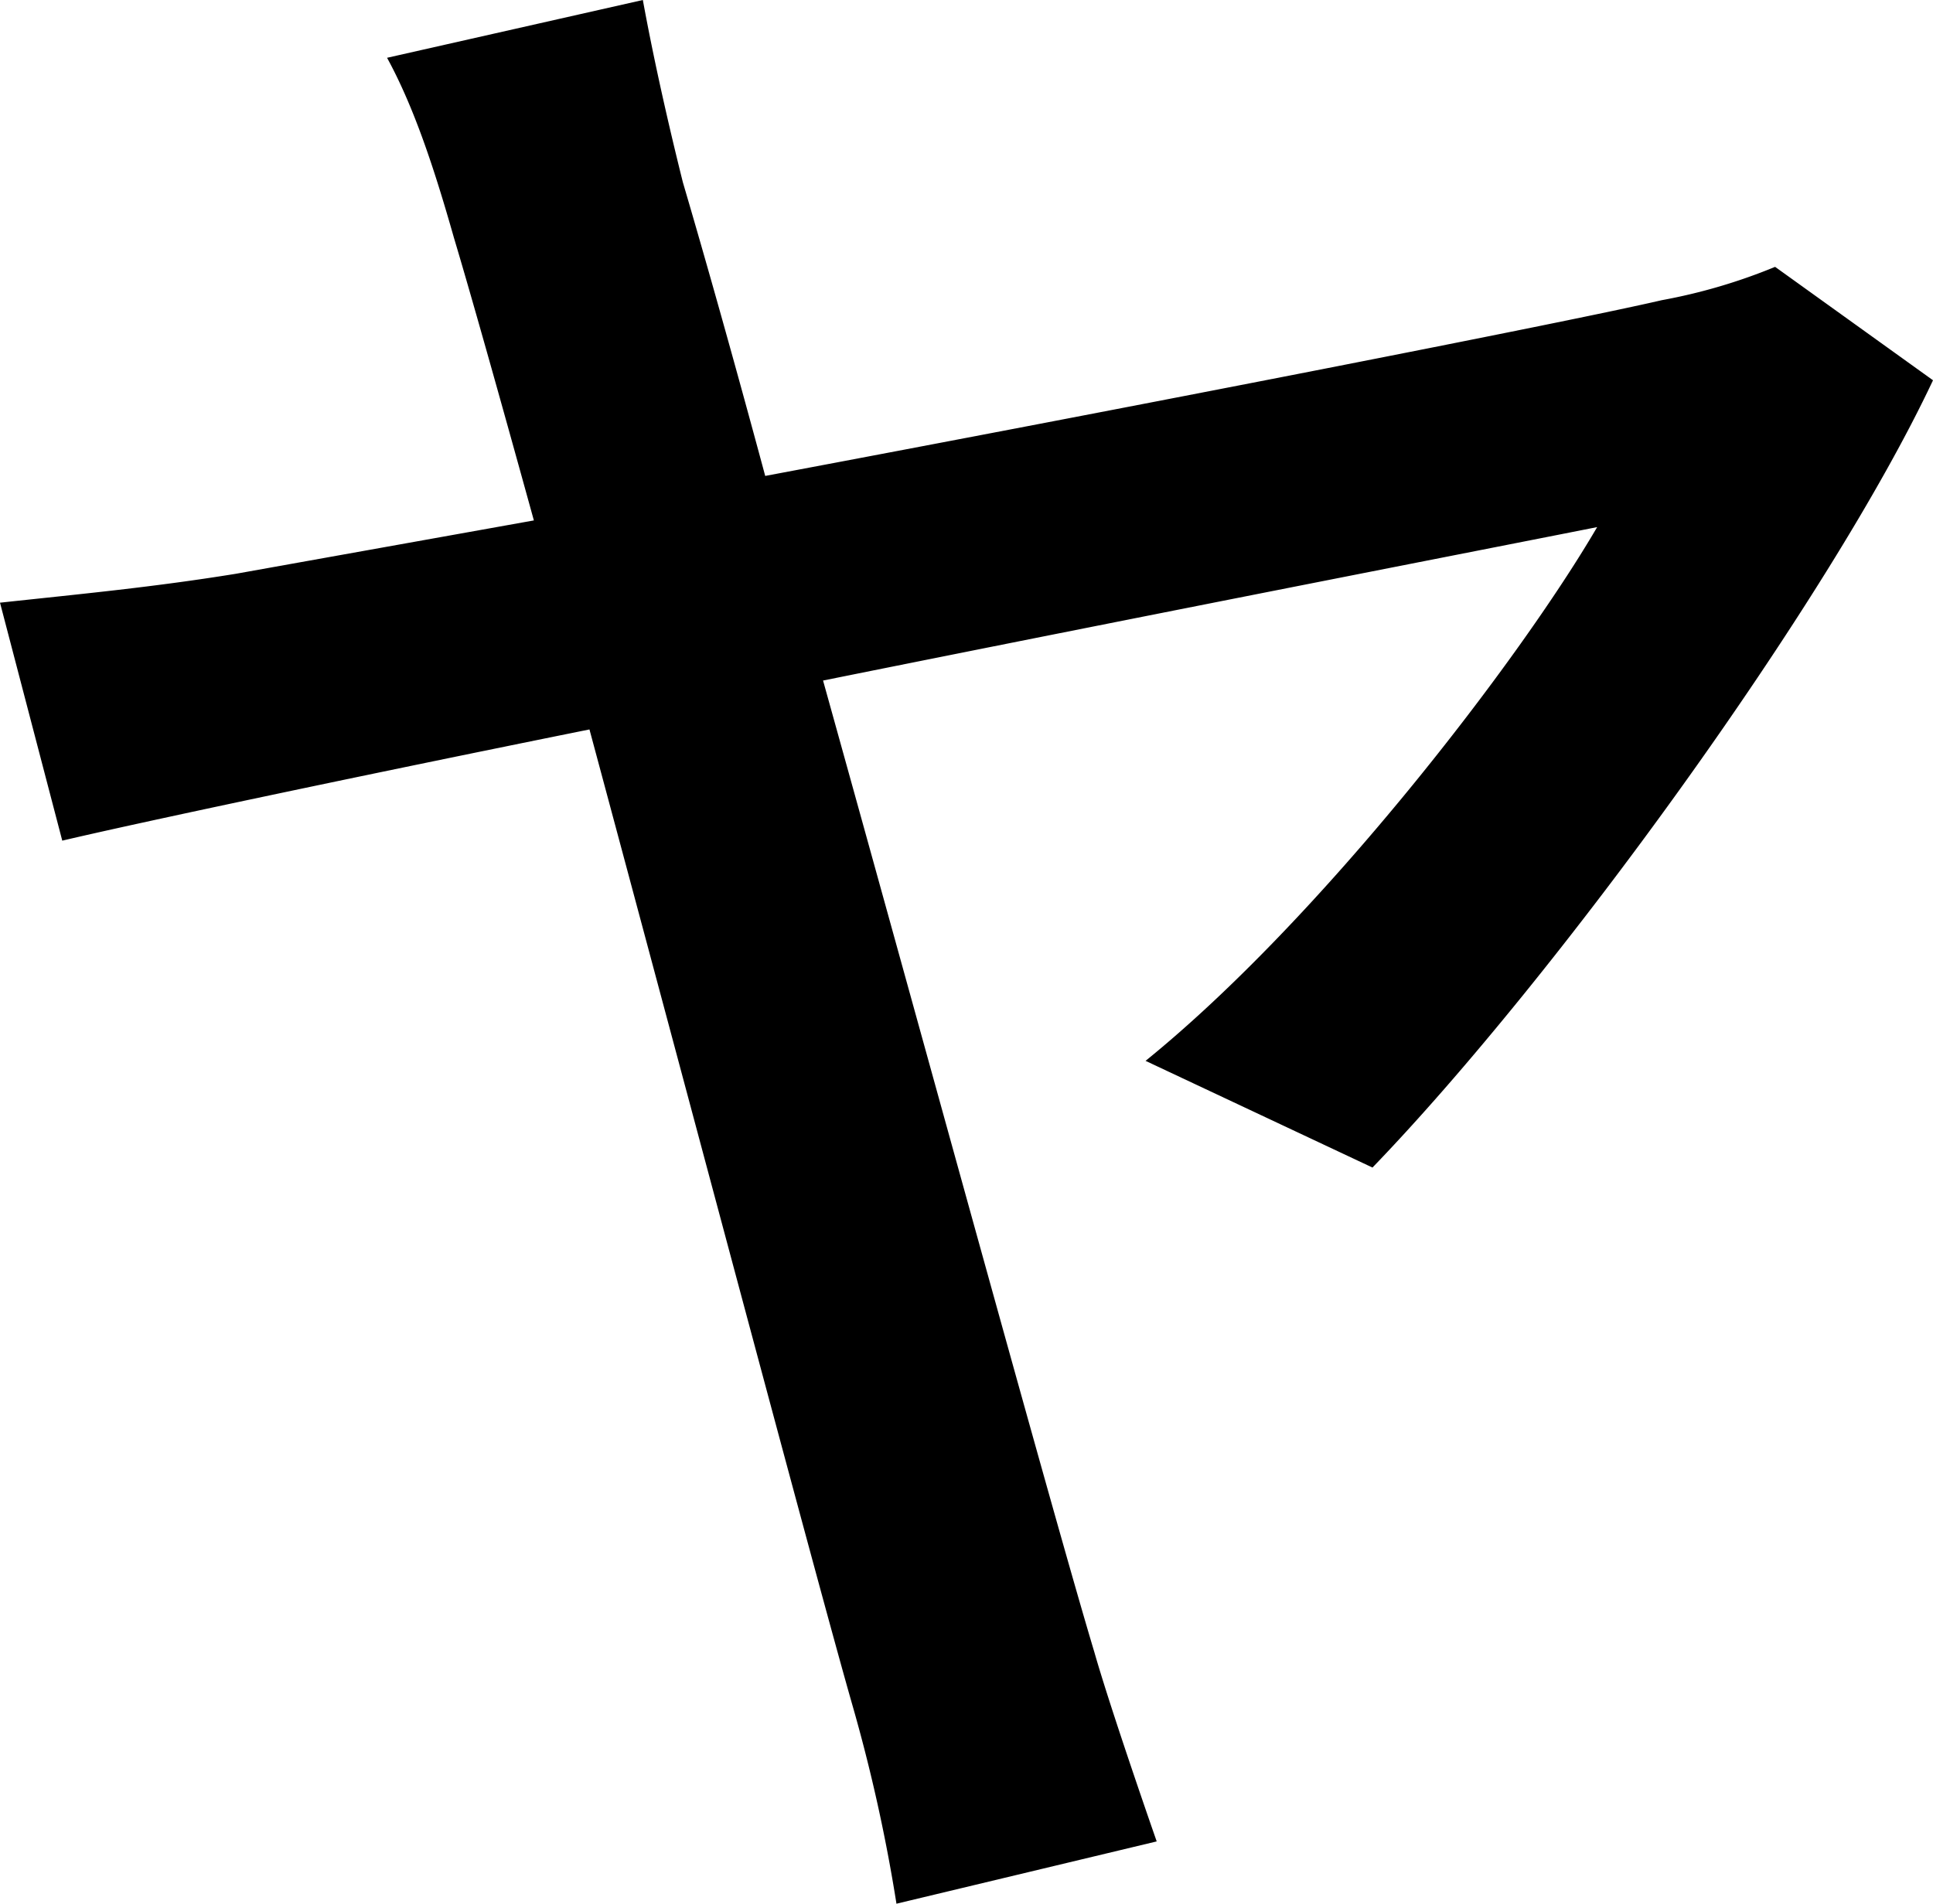 <svg xmlns="http://www.w3.org/2000/svg" viewBox="0 0 411.35 405.2"><g id="Layer_2" data-name="Layer 2"><g id="Layer_1-2" data-name="Layer 1"><path d="M243.78,225.8c37.4-30.3,79.53-85.21,96.1-113.61-14.21,2.84-89.47,17.51-164.73,32.66,23.19,83.31,49.22,178.45,57.75,206.86,2.84,9.94,9.46,29.35,13.25,40.23L190.77,405.2a353.83,353.83,0,0,0-9.47-42.6c-7.57-26.51-34.08-126.39-55.86-207.34-51.59,10.42-96.09,19.88-112.19,23.67L0,128.28c17.51-1.89,32.66-3.31,50.18-6.15l63.43-11.36c-7.58-27.46-13.73-49.23-17-60.12C92.31,35.5,88.05,22.72,82.37,12.3L136.8,0c1.9,10.41,4.74,23.67,8.52,38.81,4.74,16.1,10.89,37.88,17.52,62.49,78.1-14.68,170.41-32.66,190.76-37.4a120,120,0,0,0,24.15-7.1l33.6,24.14c-22.25,47.34-80.47,127.34-119.28,167.57Z"/></g></g></svg>